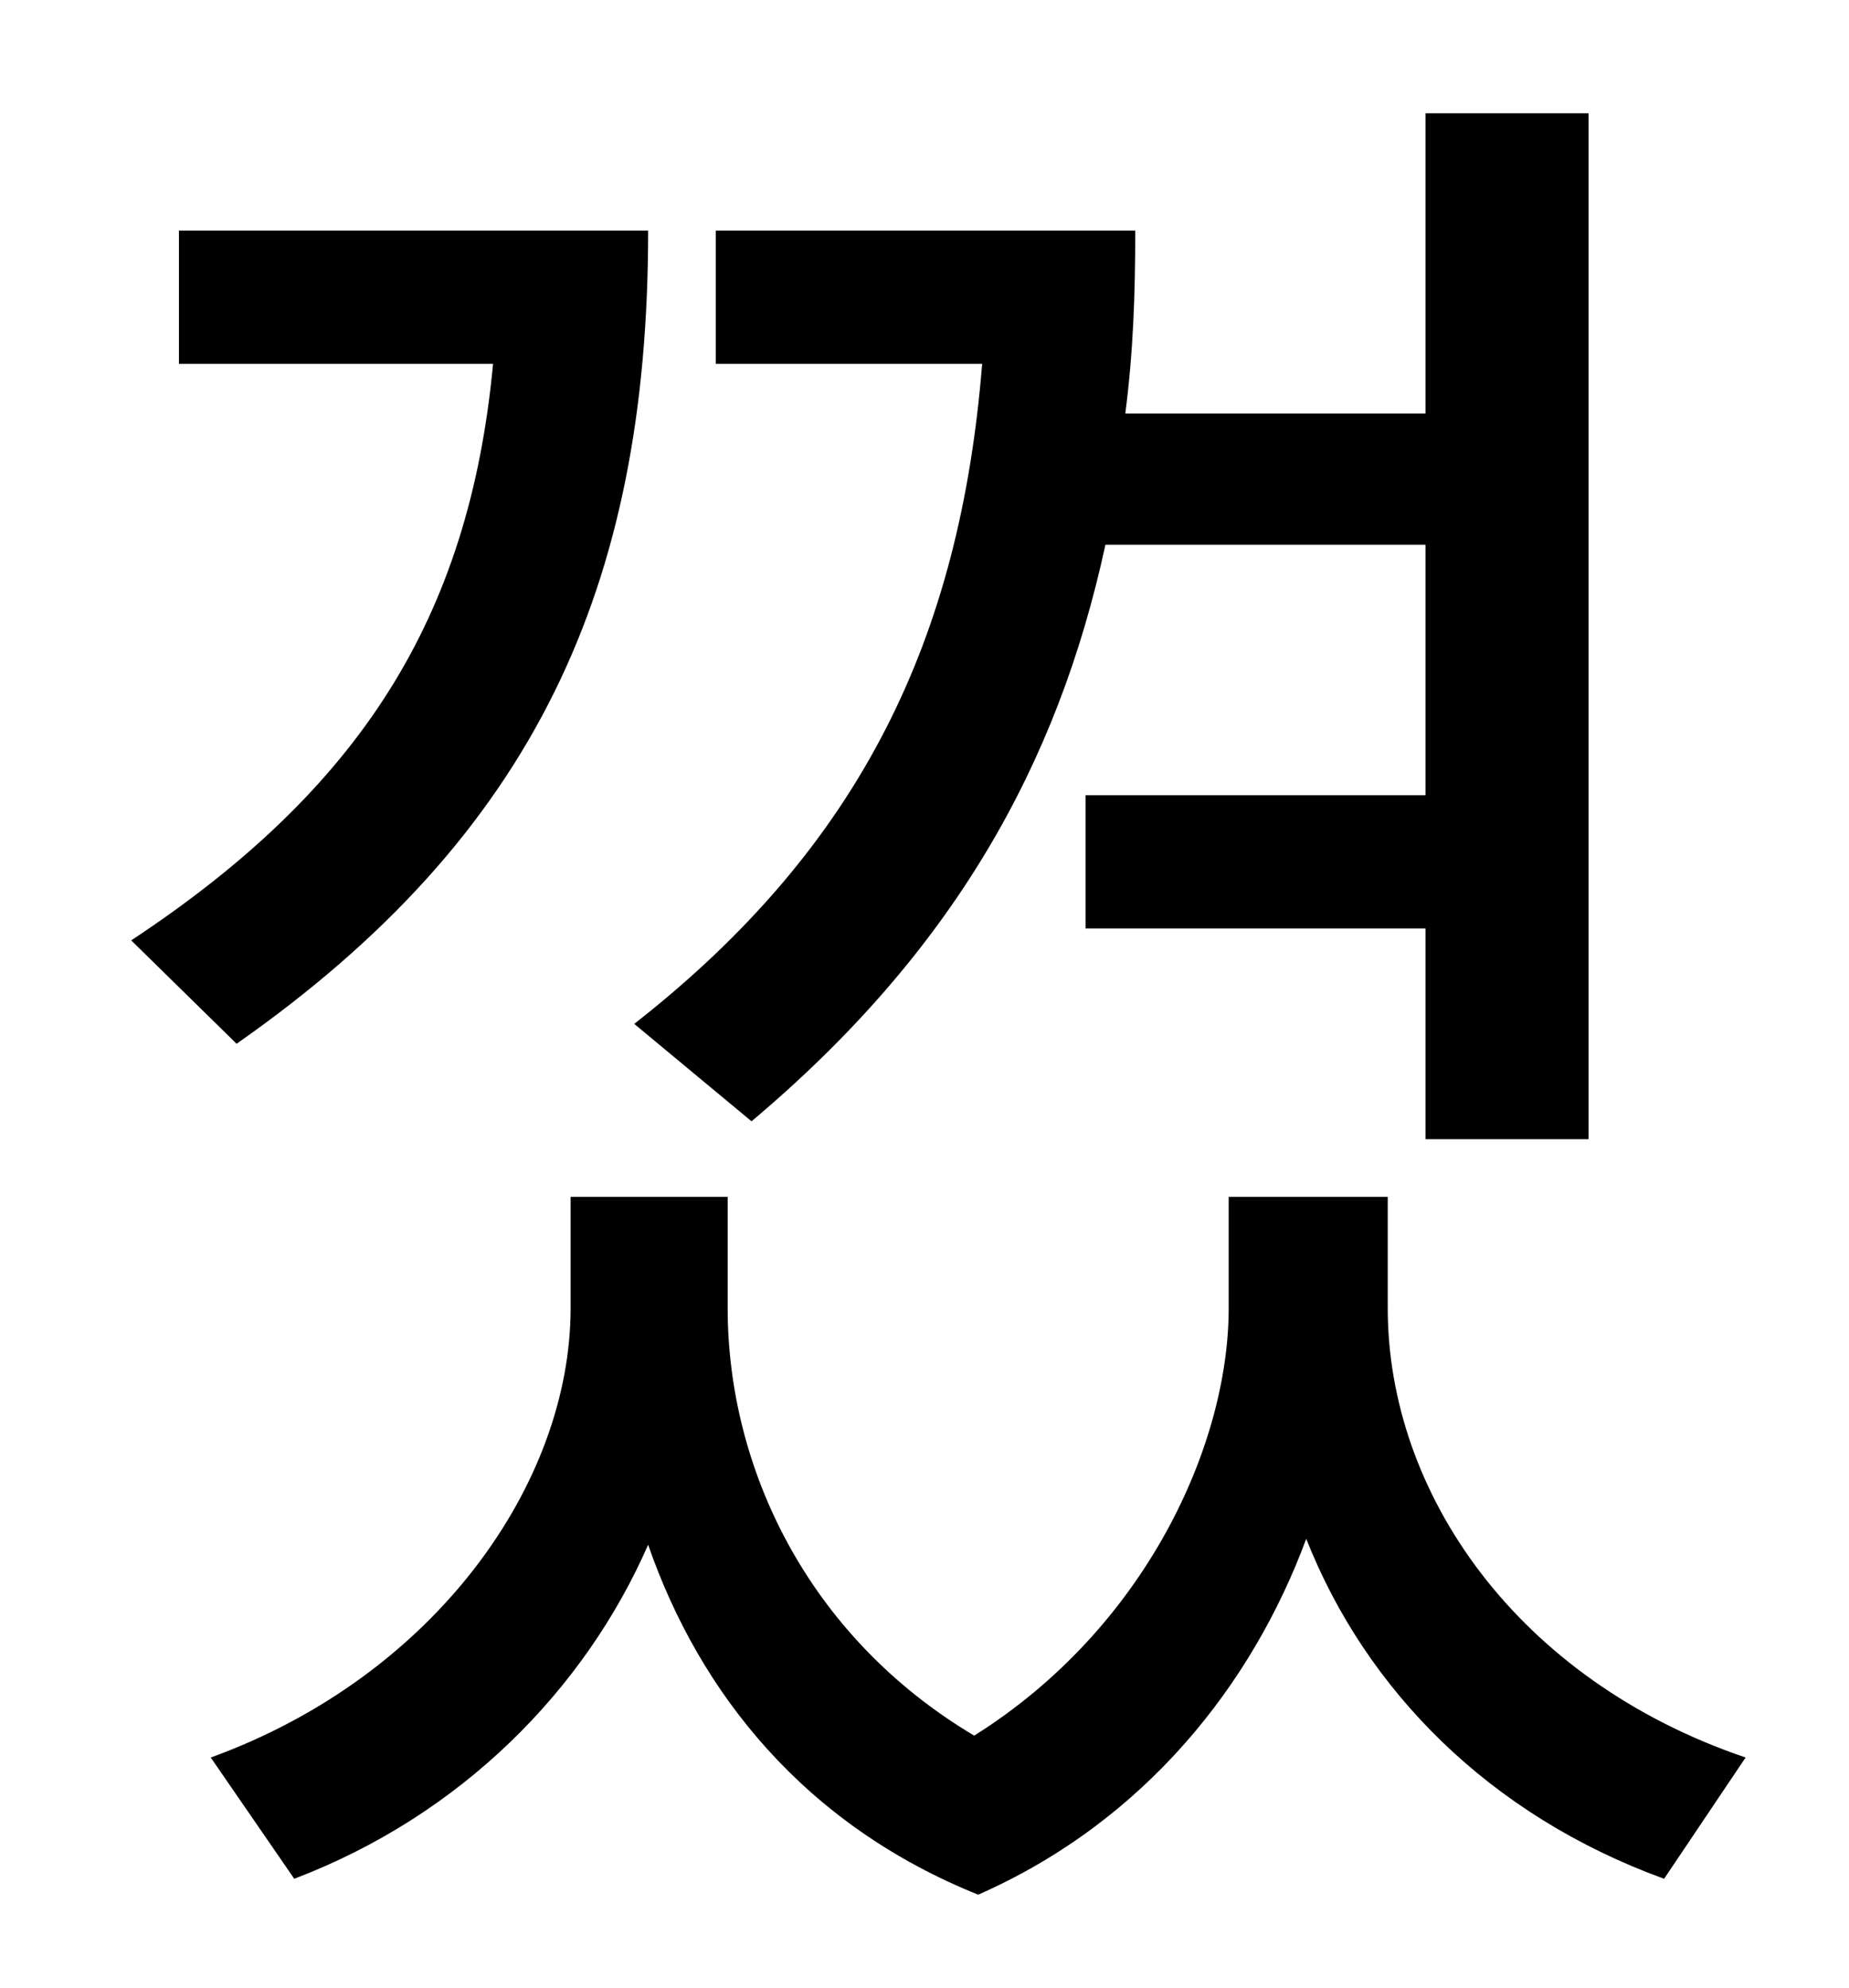 <?xml version="1.0" standalone="no"?>
<!DOCTYPE svg PUBLIC "-//W3C//DTD SVG 1.1//EN" "http://www.w3.org/Graphics/SVG/1.1/DTD/svg11.dtd" >
<svg xmlns="http://www.w3.org/2000/svg" xmlns:xlink="http://www.w3.org/1999/xlink" version="1.1" viewBox="-10 0 930 1000">
   <path fill="currentColor"
d="M368 564l-59 -49c115 -90 164 -195 175 -332h-134v-67h211c0 32 -1 61 -5 92h151v-151h82v516h-82v-106h-171v-67h171v-126h-161c-24 111 -77 205 -178 290zM109 525l-53 -52c115 -76 170 -162 182 -290h-158v-67h236c0 179 -57 304 -207 409zM688 602v56
c0 93 65 187 180 226l-41 61c-88 -32 -150 -95 -180 -171c-27 73 -81 142 -165 179c-87 -35 -140 -101 -166 -176c-32 73 -94 136 -178 168l-42 -61c113 -41 181 -138 181 -226v-56h79v56c0 80 40 165 124 215c86 -54 128 -146 128 -215v-56h80z" />
</svg>
